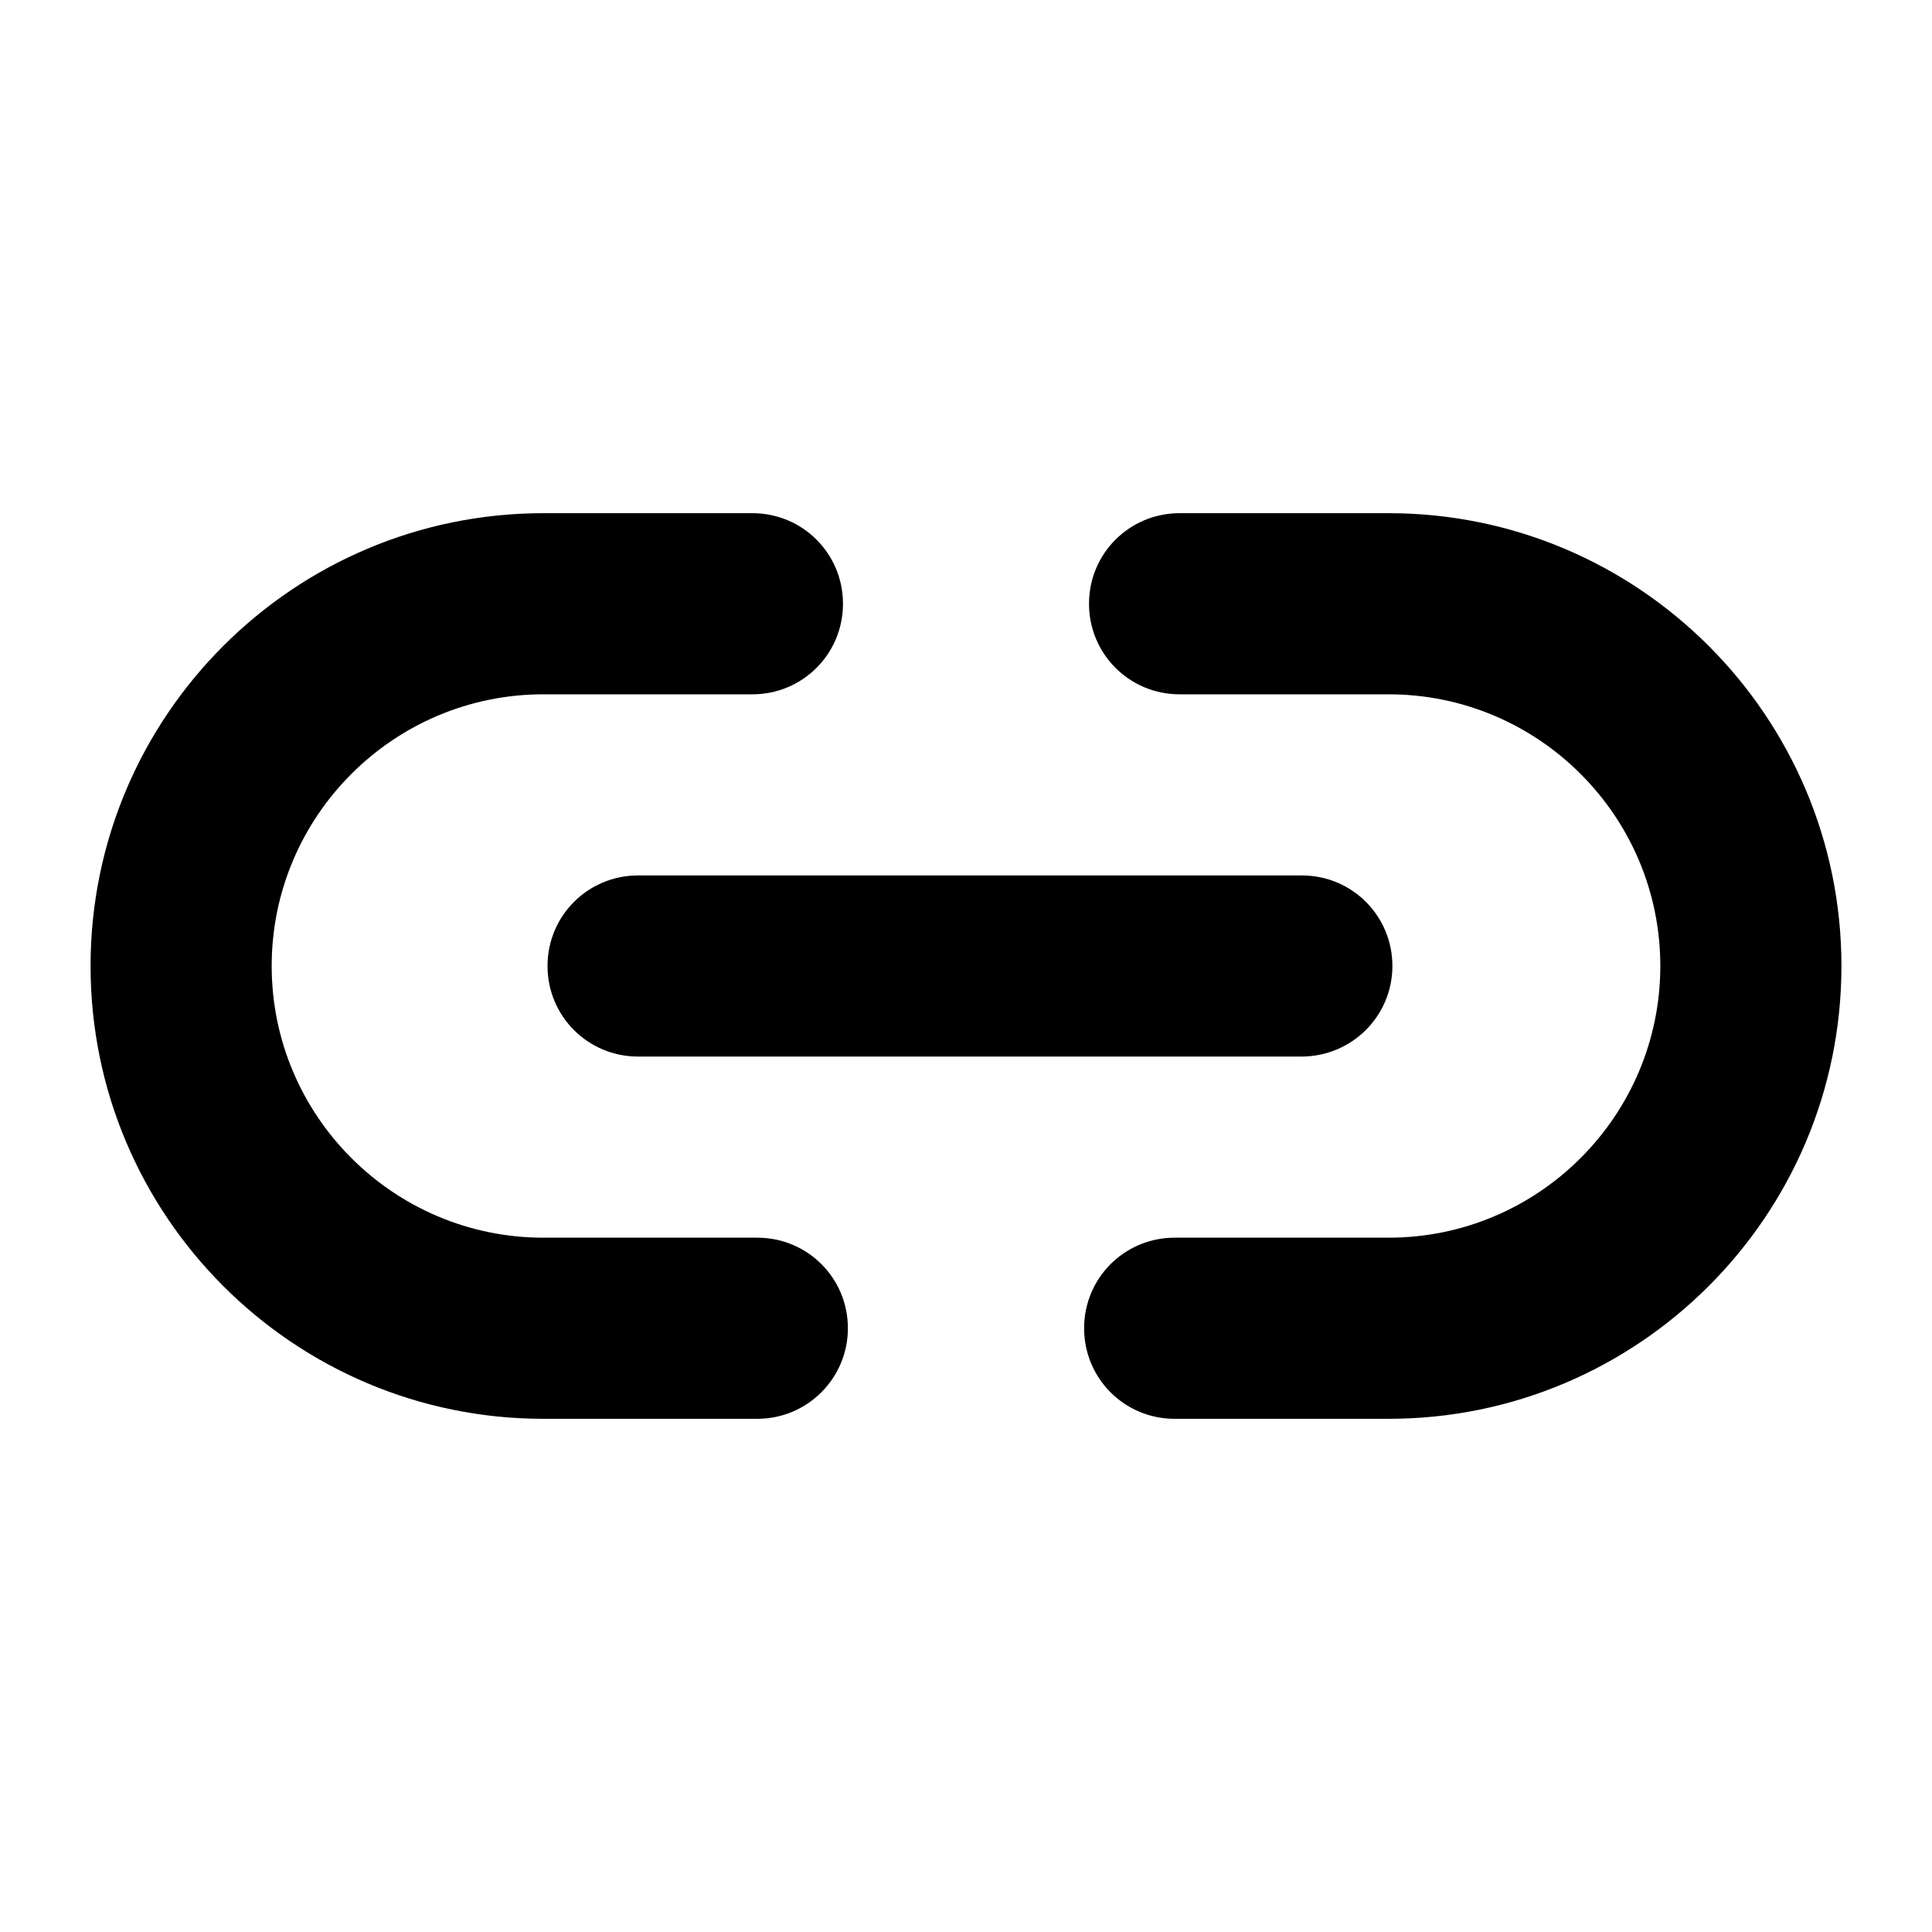<?xml version="1.0" encoding="utf-8"?>
<!-- Generator: Adobe Illustrator 25.4.1, SVG Export Plug-In . SVG Version: 6.00 Build 0)  -->
<svg version="1.1" id="Calque_1" xmlns="http://www.w3.org/2000/svg" xmlns:xlink="http://www.w3.org/1999/xlink" x="0px" y="0px"
	 viewBox="0 0 512 512" style="enable-background:new 0 0 512 512;" xml:space="preserve">
<path d="M200.7,376H144c-66.2,0-120-53.8-120-120s53.8-120,120-120h55.4c13.3,0,24,10.7,24,24s-10.7,24-24,24H144
	c-39.7,0-72,32.3-72,72s32.3,72,72,72h56.7c13.3,0,24,10.7,24,24S213.9,376,200.7,376z"/>
<path d="M368,376h-56.7c-13.3,0-24-10.7-24-24s10.7-24,24-24H368c39.7,0,72-32.3,72-72s-32.3-72-72-72h-55.4c-13.3,0-24-10.7-24-24
	s10.7-24,24-24H368c66.2,0,120,53.8,120,120S434.2,376,368,376z"/>
<path d="M344.9,280H169.1c-13.3,0-24-10.7-24-24s10.7-24,24-24h175.9c13.3,0,24,10.7,24,24S358.2,280,344.9,280z"/>
</svg>
